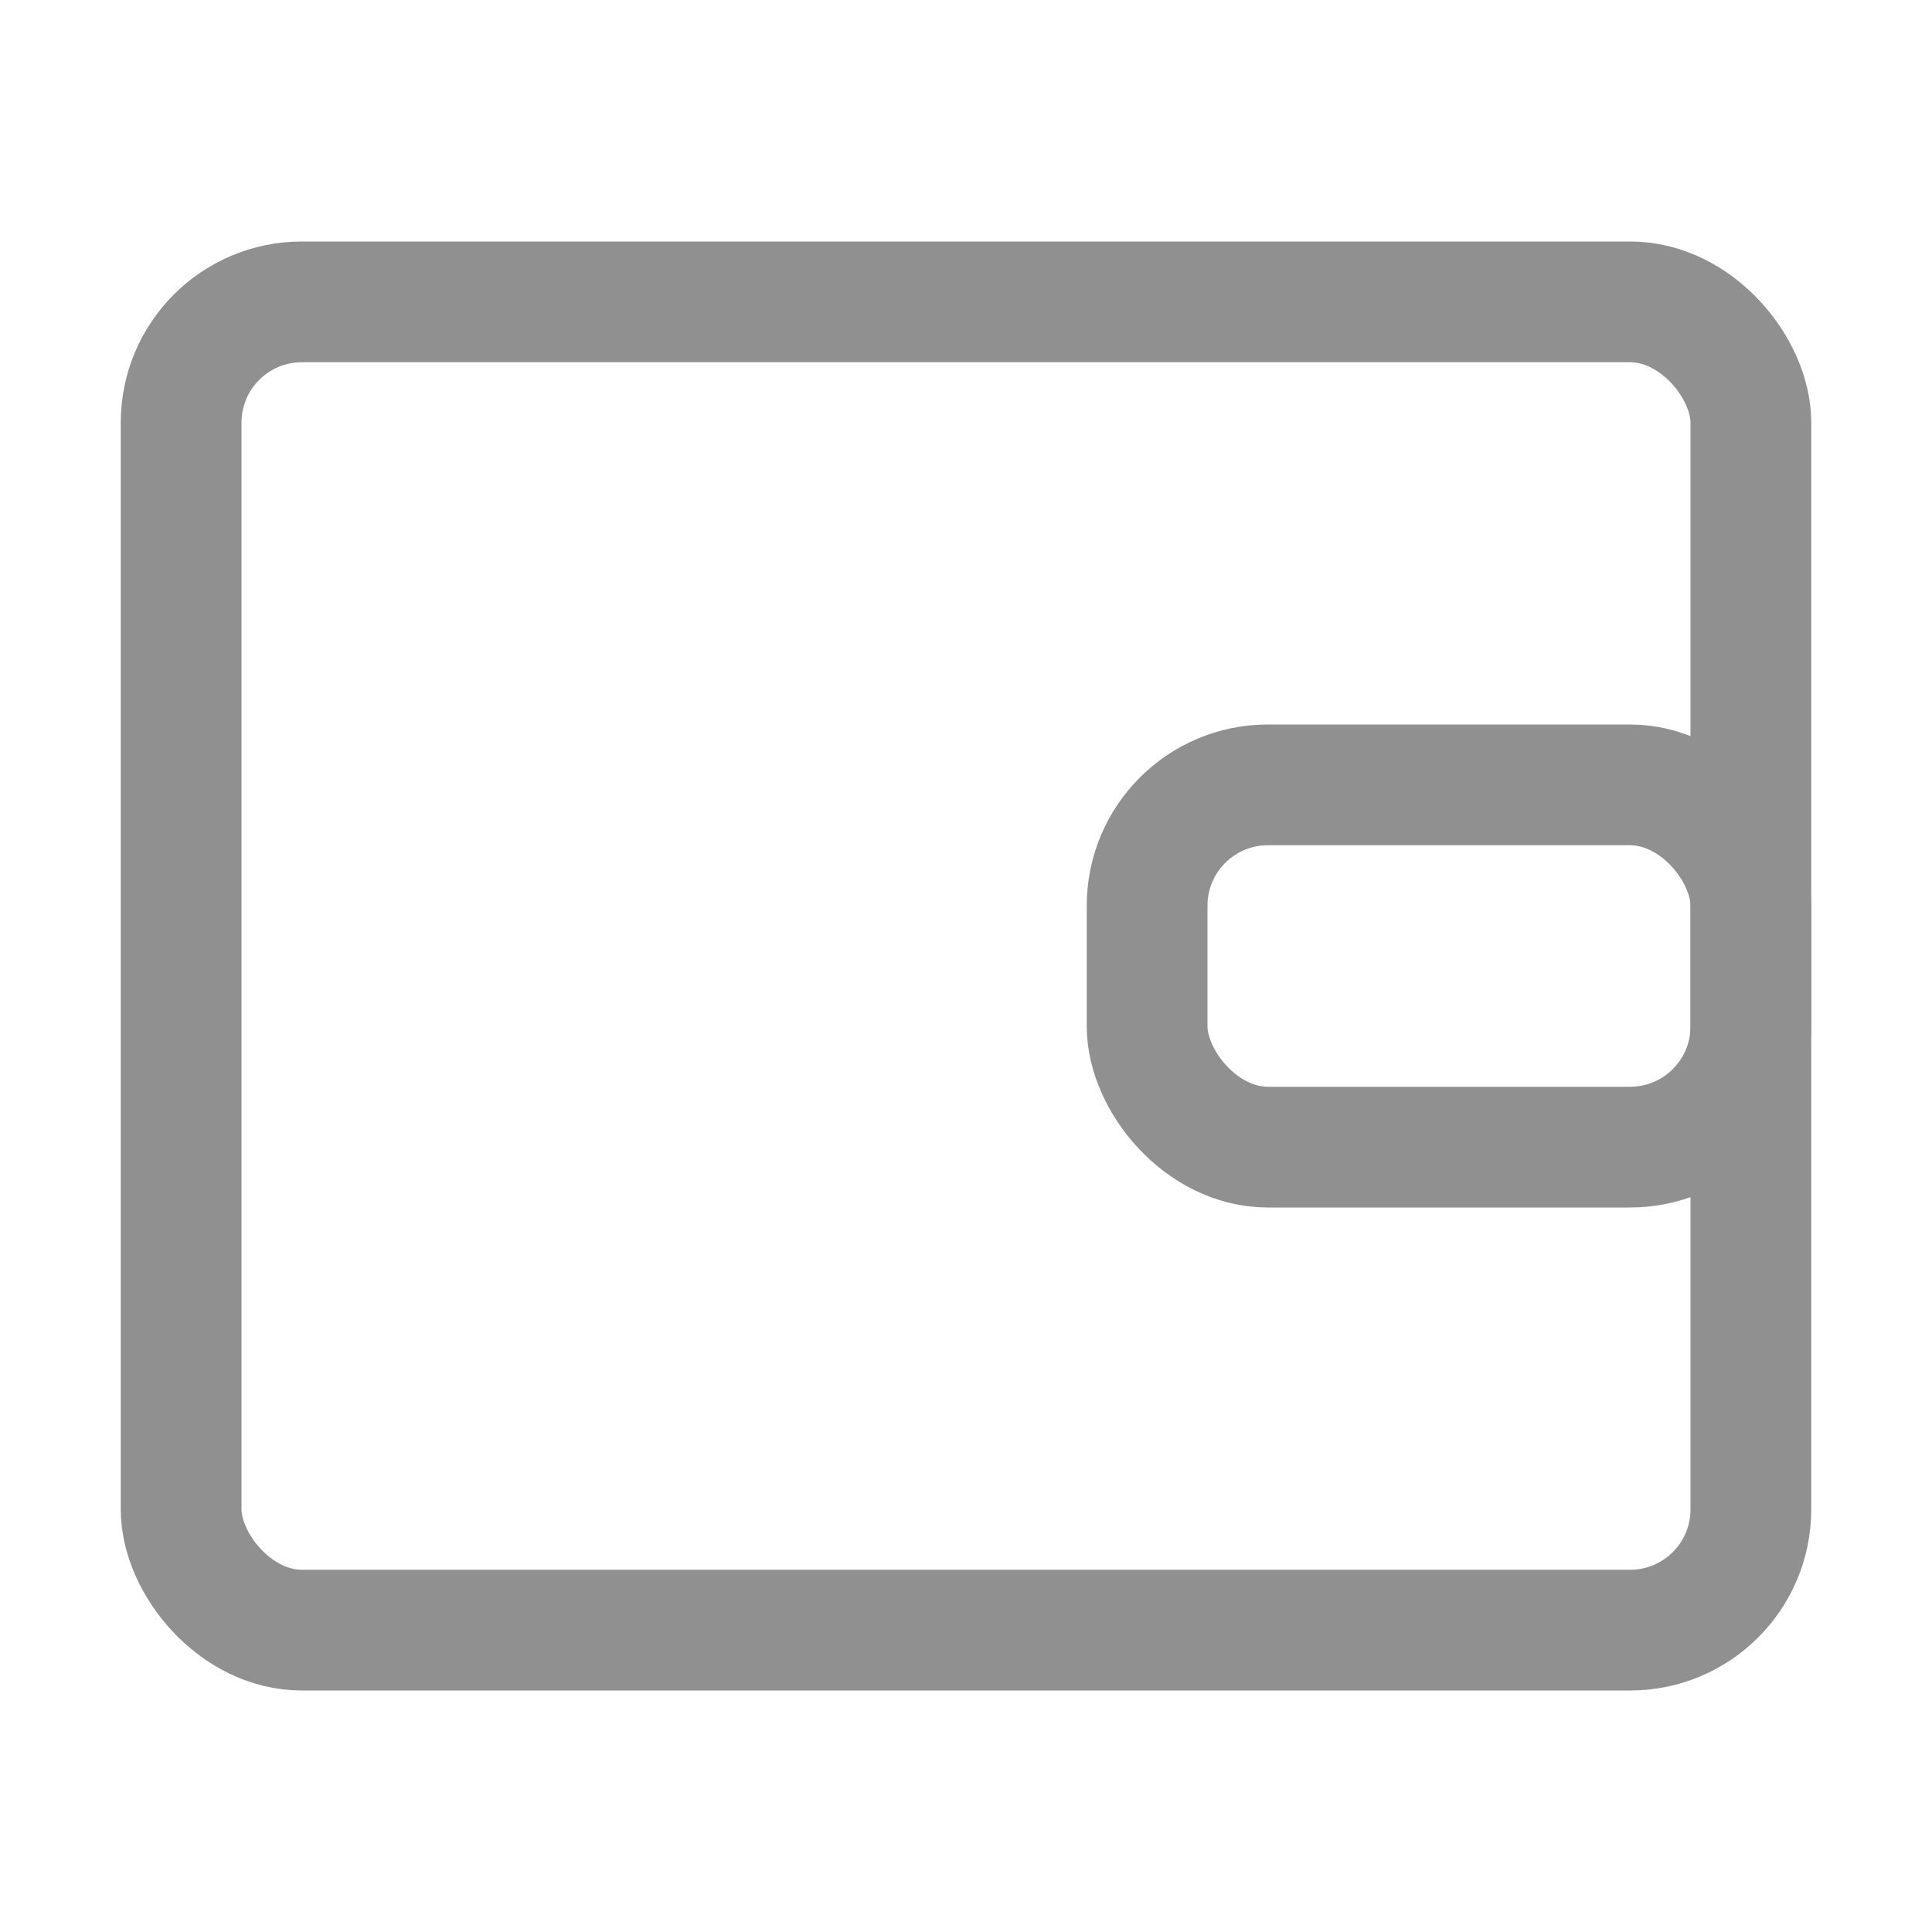 <svg xmlns="http://www.w3.org/2000/svg" width="32" viewBox="0 0 32 32">
    <g fill="none" stroke="#222" stroke-width="2" class="active-remove-opacity" opacity="0.5">
        <rect width="26" height="22" x="1" y="1" rx="2" transform="translate(2 4)"/>
        <rect width="10" height="6" x="1" y="1" rx="2" transform="translate(18 12)"/>
    </g>
</svg>